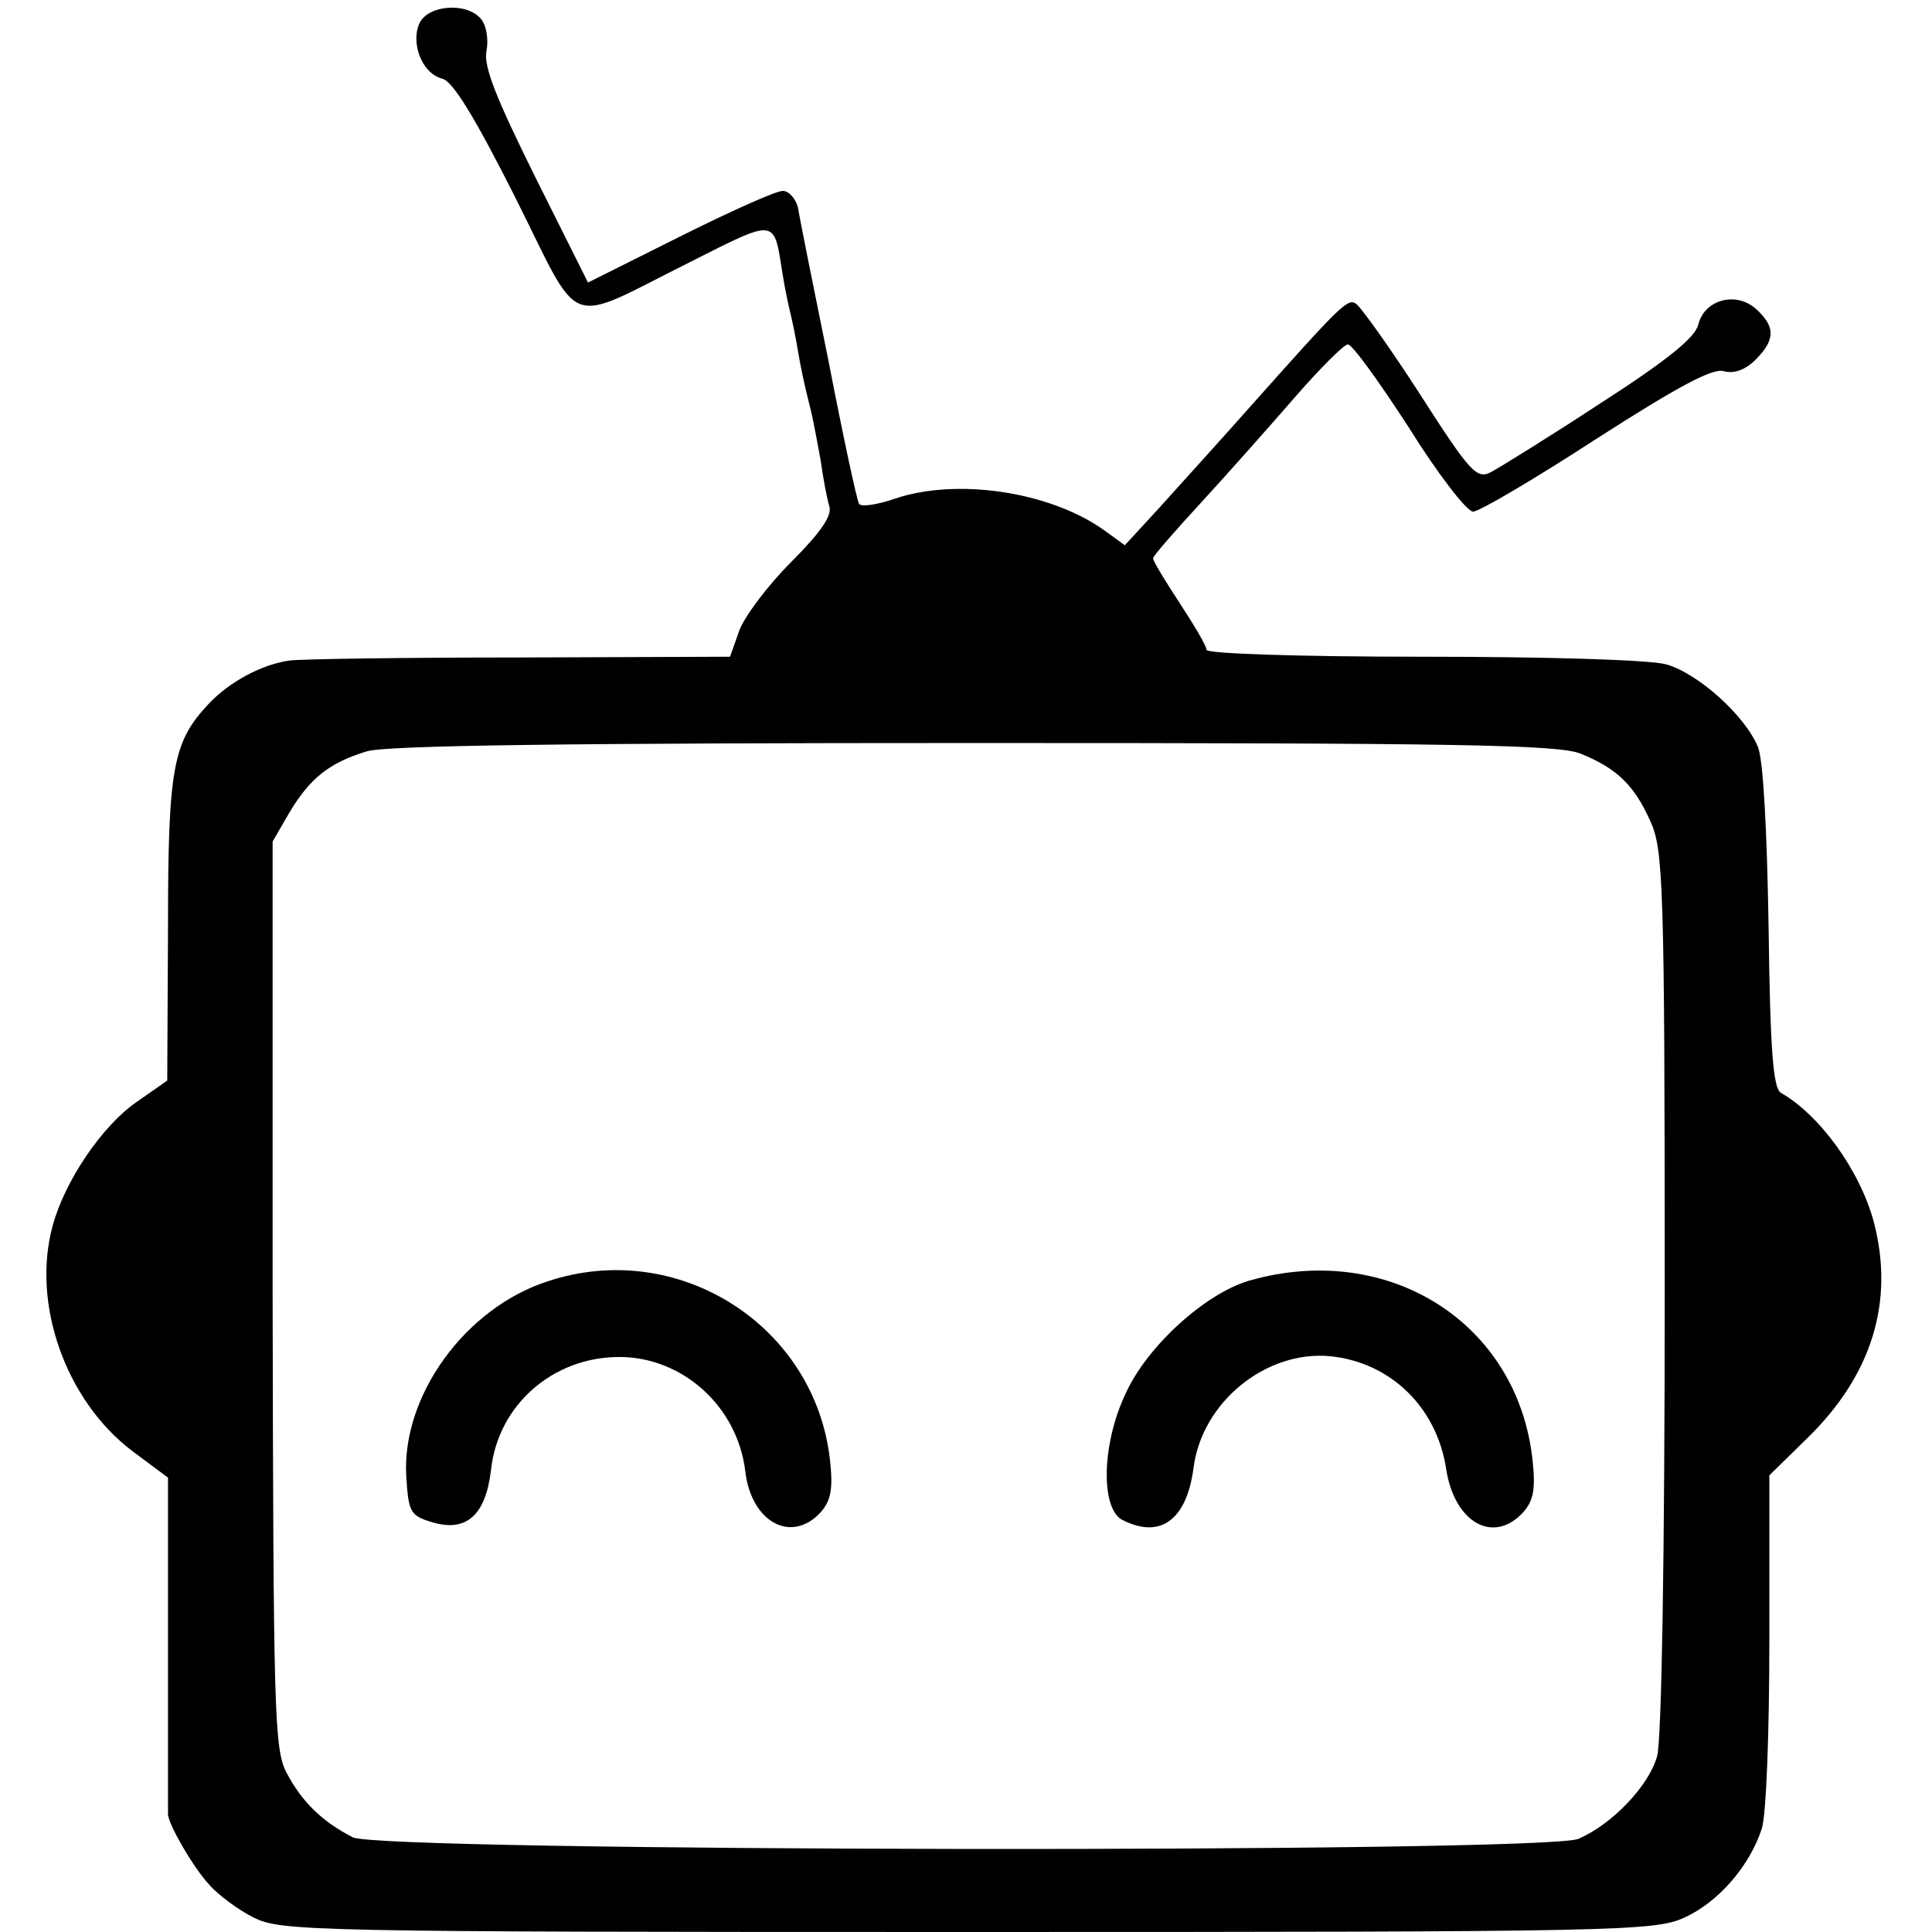 <?xml version="1.0" standalone="no"?>
<!DOCTYPE svg PUBLIC "-//W3C//DTD SVG 20010904//EN"
 "http://www.w3.org/TR/2001/REC-SVG-20010904/DTD/svg10.dtd">
<svg version="1.0" xmlns="http://www.w3.org/2000/svg"
 width="253pt" height="253pt" viewBox="0 0 253 253"
 preserveAspectRatio="xMidYMid meet">
<g transform="translate(0,253) scale(0.1,-0.1)"
fill="#000000" stroke="none">
<path d="M550 2501 c-13 -26 2 -67 29 -74 14 -3 43 -51 96 -156 88 -176 63
-167 227 -85 117 59 111 59 123 -16 3 -19 8 -42 10 -50 2 -8 7 -31 10 -50 3
-19 10 -51 15 -70 5 -19 11 -53 15 -75 3 -22 8 -48 11 -58 4 -12 -11 -34 -50
-73 -30 -30 -61 -71 -68 -90 l-12 -34 -276 -1 c-151 0 -287 -2 -301 -4 -36 -5
-79 -28 -106 -57 -47 -50 -53 -84 -53 -295 l-1 -198 -40 -28 c-45 -31 -94
-103 -110 -162 -28 -102 17 -229 104 -295 l47 -35 0 -217 c0 -120 0 -220 0
-223 -1 -12 34 -72 54 -93 11 -13 38 -33 58 -43 36 -18 72 -19 935 -19 855 0
900 1 939 19 44 20 85 67 101 116 6 17 10 128 10 247 l0 216 50 49 c84 82 114
178 87 282 -18 68 -71 141 -122 170 -10 6 -14 57 -16 217 -2 126 -7 220 -14
236 -17 41 -78 96 -120 108 -21 6 -157 10 -319 10 -161 0 -283 4 -283 9 0 5
-16 32 -35 61 -19 29 -35 55 -35 59 0 3 29 36 63 73 34 37 89 99 122 137 33
38 65 70 70 70 6 0 41 -49 80 -109 38 -61 76 -110 84 -110 8 0 81 43 161 95
106 68 152 93 167 89 14 -4 29 2 42 15 26 26 26 43 1 66 -26 24 -68 13 -76
-20 -4 -17 -41 -47 -128 -103 -67 -44 -132 -84 -143 -90 -19 -10 -27 -2 -93
101 -40 62 -78 115 -84 119 -11 8 -19 0 -141 -137 -38 -43 -91 -101 -116 -129
l-46 -50 -29 21 c-72 50 -192 67 -272 40 -23 -8 -44 -11 -47 -7 -3 5 -21 89
-40 187 -20 98 -38 188 -40 201 -3 12 -12 22 -20 22 -9 0 -69 -27 -135 -60
l-120 -60 -69 138 c-51 103 -68 145 -64 165 3 15 0 34 -7 42 -18 22 -67 19
-80 -4z m1520 -958 c47 -19 70 -41 91 -88 17 -37 19 -78 19 -615 0 -347 -4
-589 -10 -610 -11 -39 -59 -89 -103 -108 -44 -19 -1569 -17 -1605 2 -41 21
-67 47 -87 85 -16 31 -17 82 -18 627 l0 592 22 38 c27 45 52 65 101 80 24 8
271 11 795 11 631 0 766 -2 795 -14z"/>
<path d="M717 852 c-108 -35 -191 -150 -185 -255 3 -48 5 -52 36 -61 43 -12
68 10 75 69 9 85 81 148 168 148 83 0 155 -65 165 -150 8 -67 61 -95 99 -53
13 15 16 30 12 67 -19 177 -199 292 -370 235z"/>
<path d="M1636 853 c-58 -17 -134 -86 -162 -148 -31 -65 -33 -149 -5 -165 50
-26 85 -1 94 68 11 86 95 154 179 146 79 -8 140 -67 152 -149 11 -69 62 -98
101 -55 13 15 16 30 12 67 -19 181 -189 288 -371 236z"/>
</g>
</svg>
